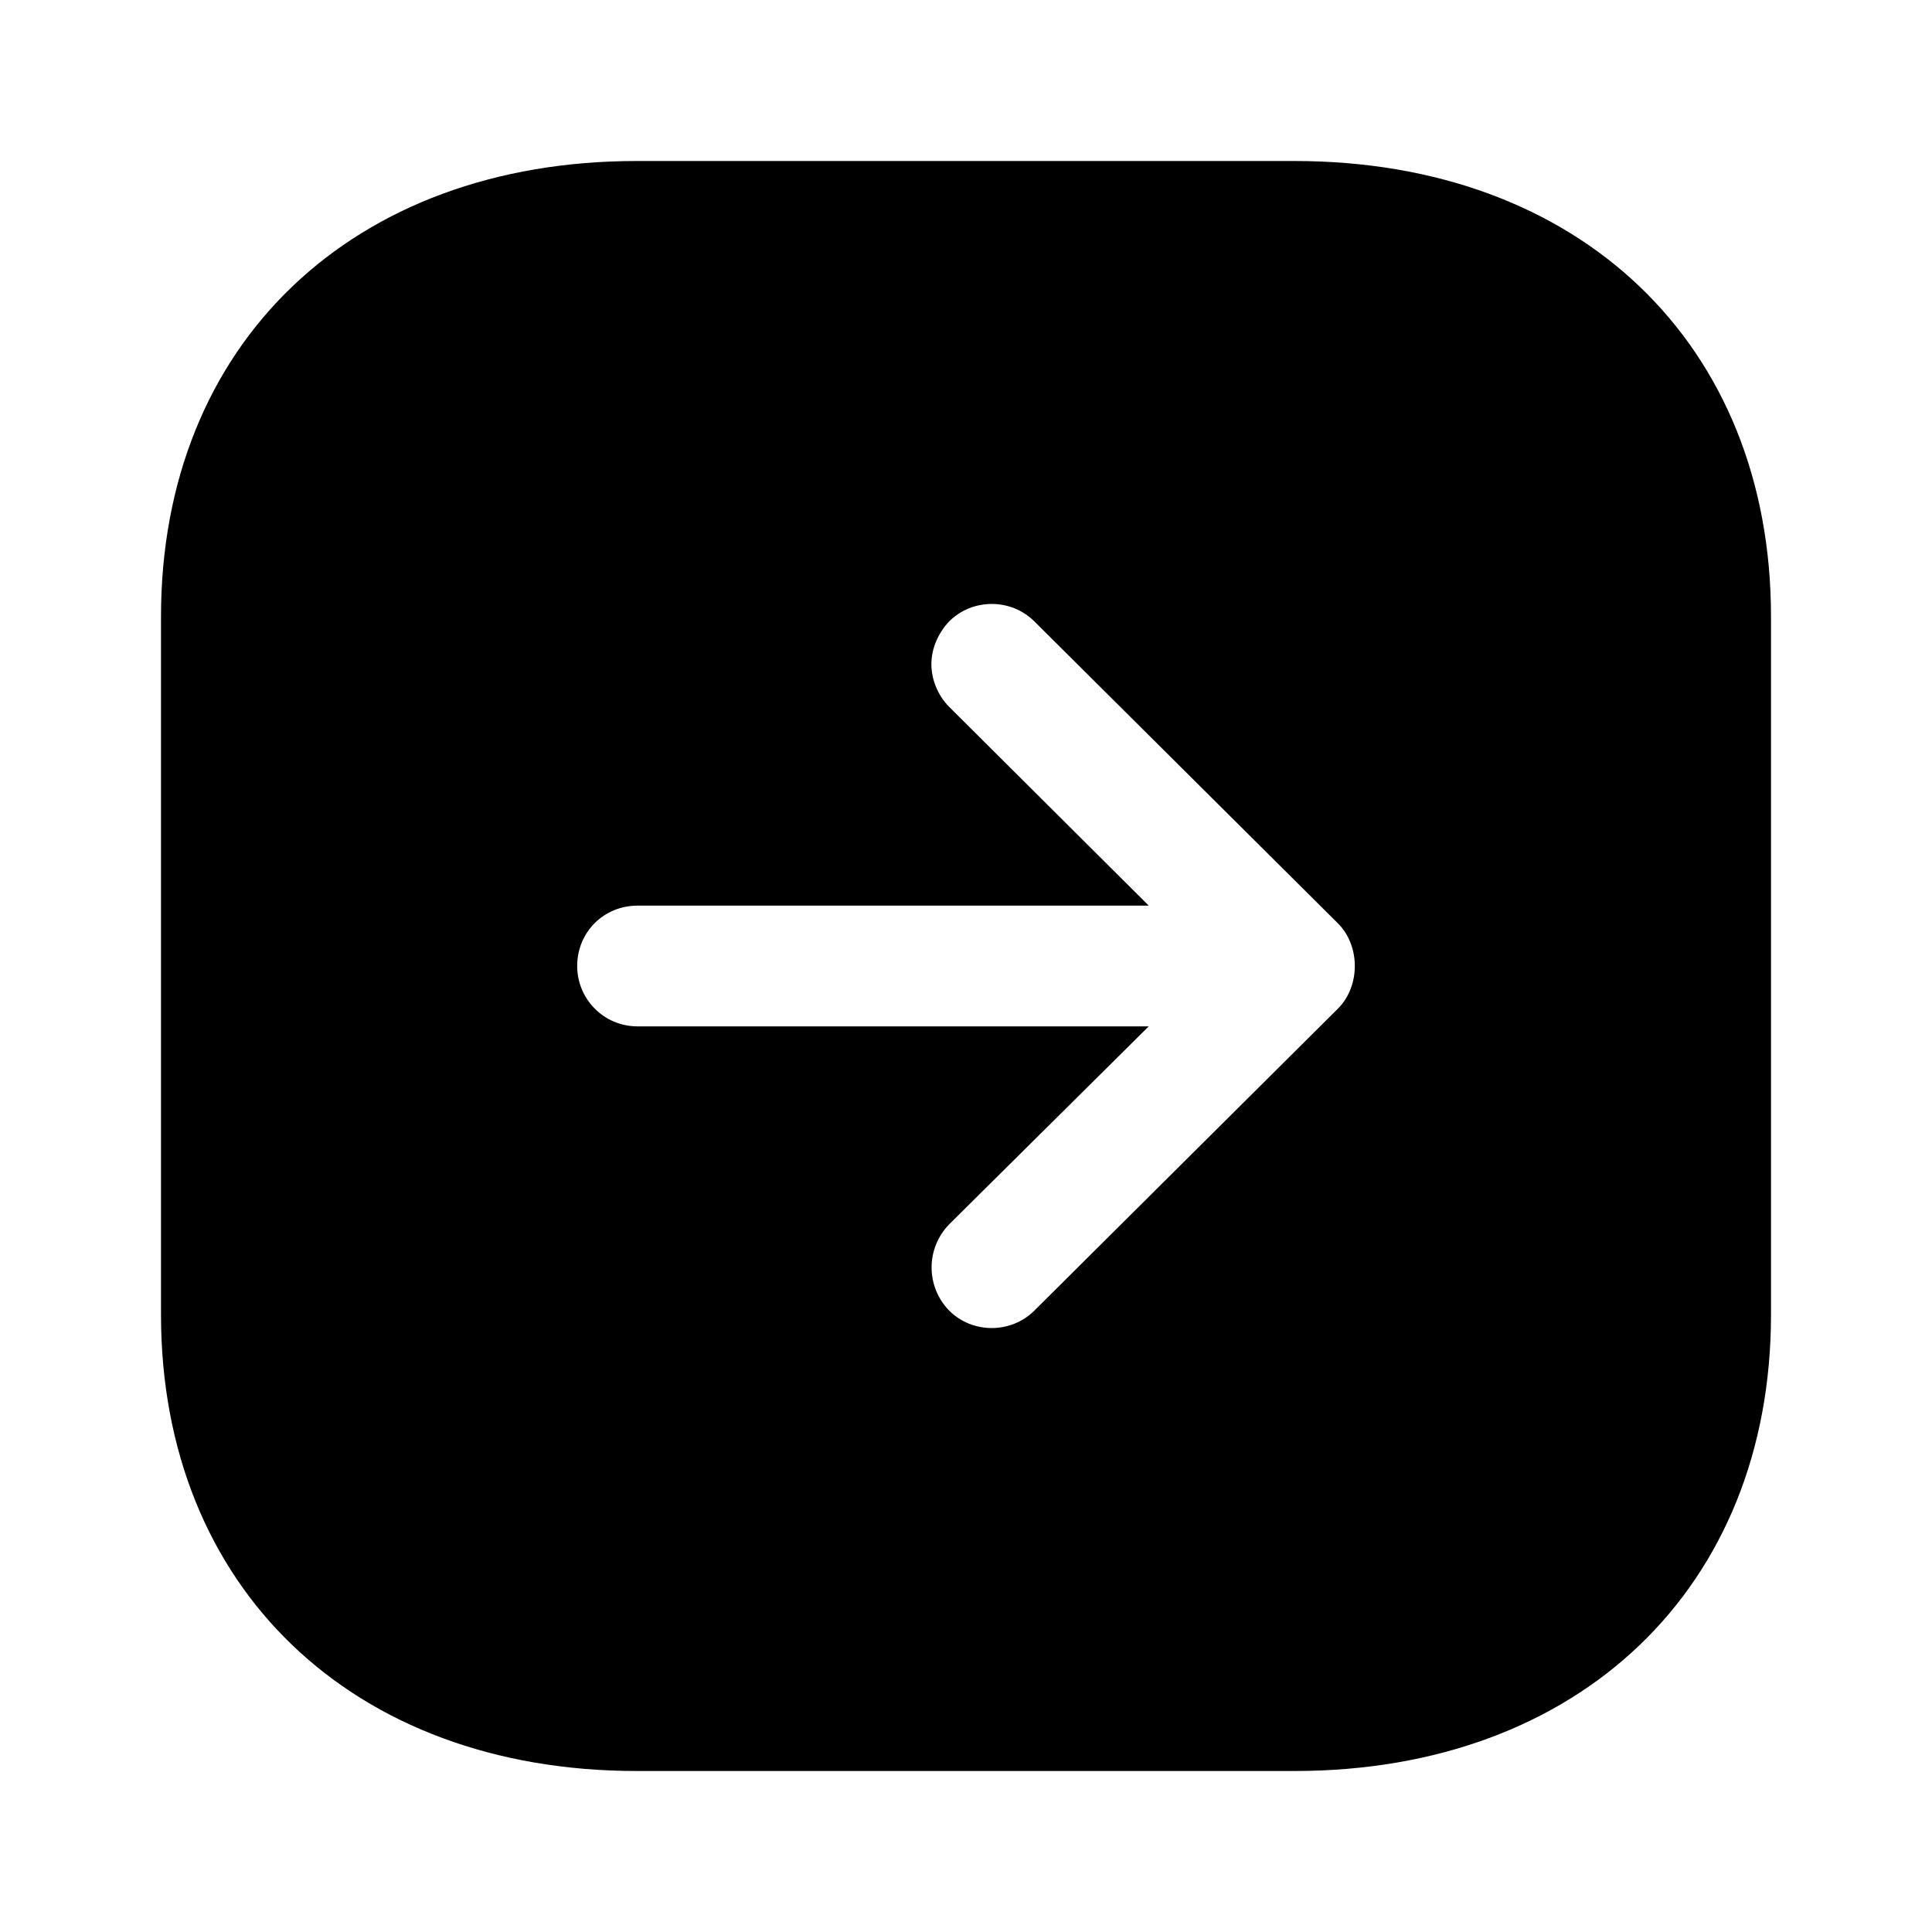 <svg width="24" height="24" viewBox="0 0 24 24" fill="none" xmlns="http://www.w3.org/2000/svg">
<path fill-rule="evenodd" clip-rule="evenodd" d="M16.08 2L7.91 2C4.38 2 2 4.271 2 7.66L2 16.33C2 19.72 4.38 22 7.91 22H16.08C19.62 22 22 19.72 22 16.33L22 7.66C22 4.271 19.62 2 16.08 2ZM14.27 12.75L7.92 12.75C7.5 12.75 7.17 12.41 7.17 12C7.17 11.58 7.5 11.25 7.92 11.25L14.27 11.25L11.79 8.78C11.65 8.64 11.57 8.44 11.57 8.25C11.57 8.061 11.65 7.87 11.79 7.72C12.08 7.43 12.56 7.43 12.85 7.72L16.62 11.47C16.9 11.75 16.9 12.25 16.62 12.53L12.85 16.28C12.56 16.57 12.08 16.57 11.79 16.28C11.5 15.98 11.5 15.51 11.79 15.21L14.27 12.75Z" fill="black"/>
</svg>